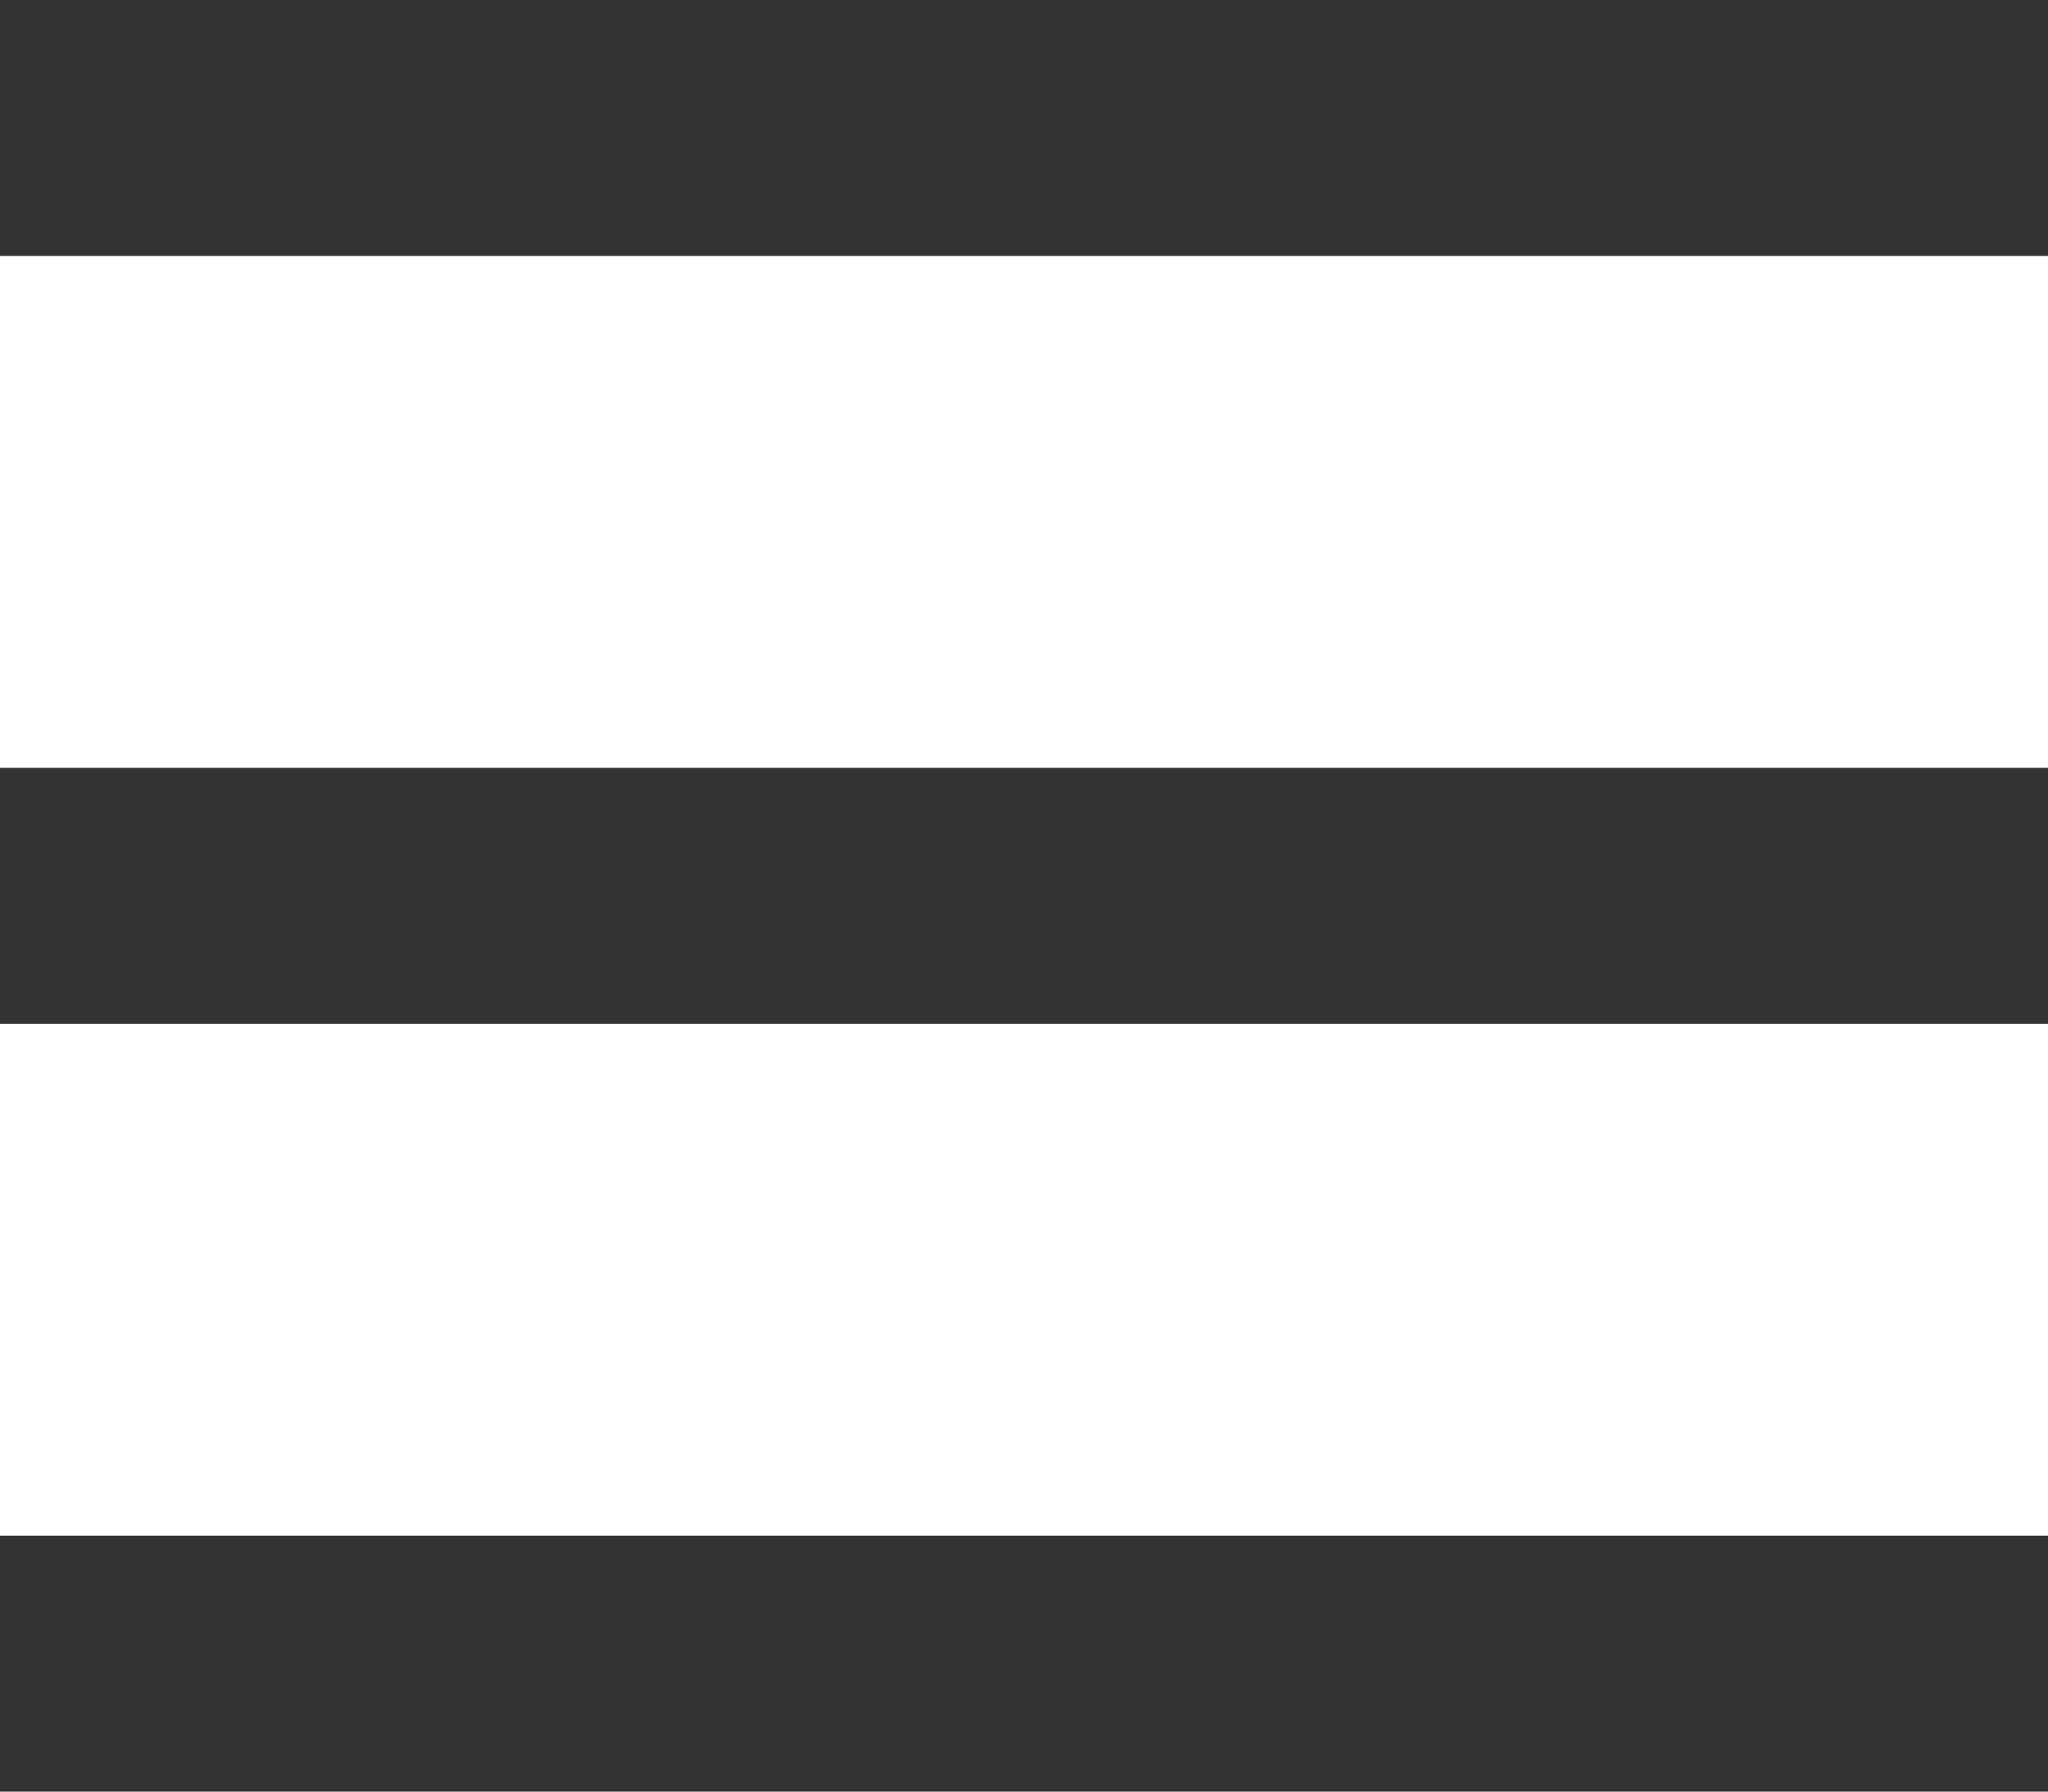 <svg width="24" height="21" viewBox="0 0 24 21" fill="none" xmlns="http://www.w3.org/2000/svg">
<path fill-rule="evenodd" clip-rule="evenodd" d="M0 0H24V3H0V0ZM0 9H24V12H0V9ZM0 18H24V21H0V18Z" fill="#333333"/>
</svg>
